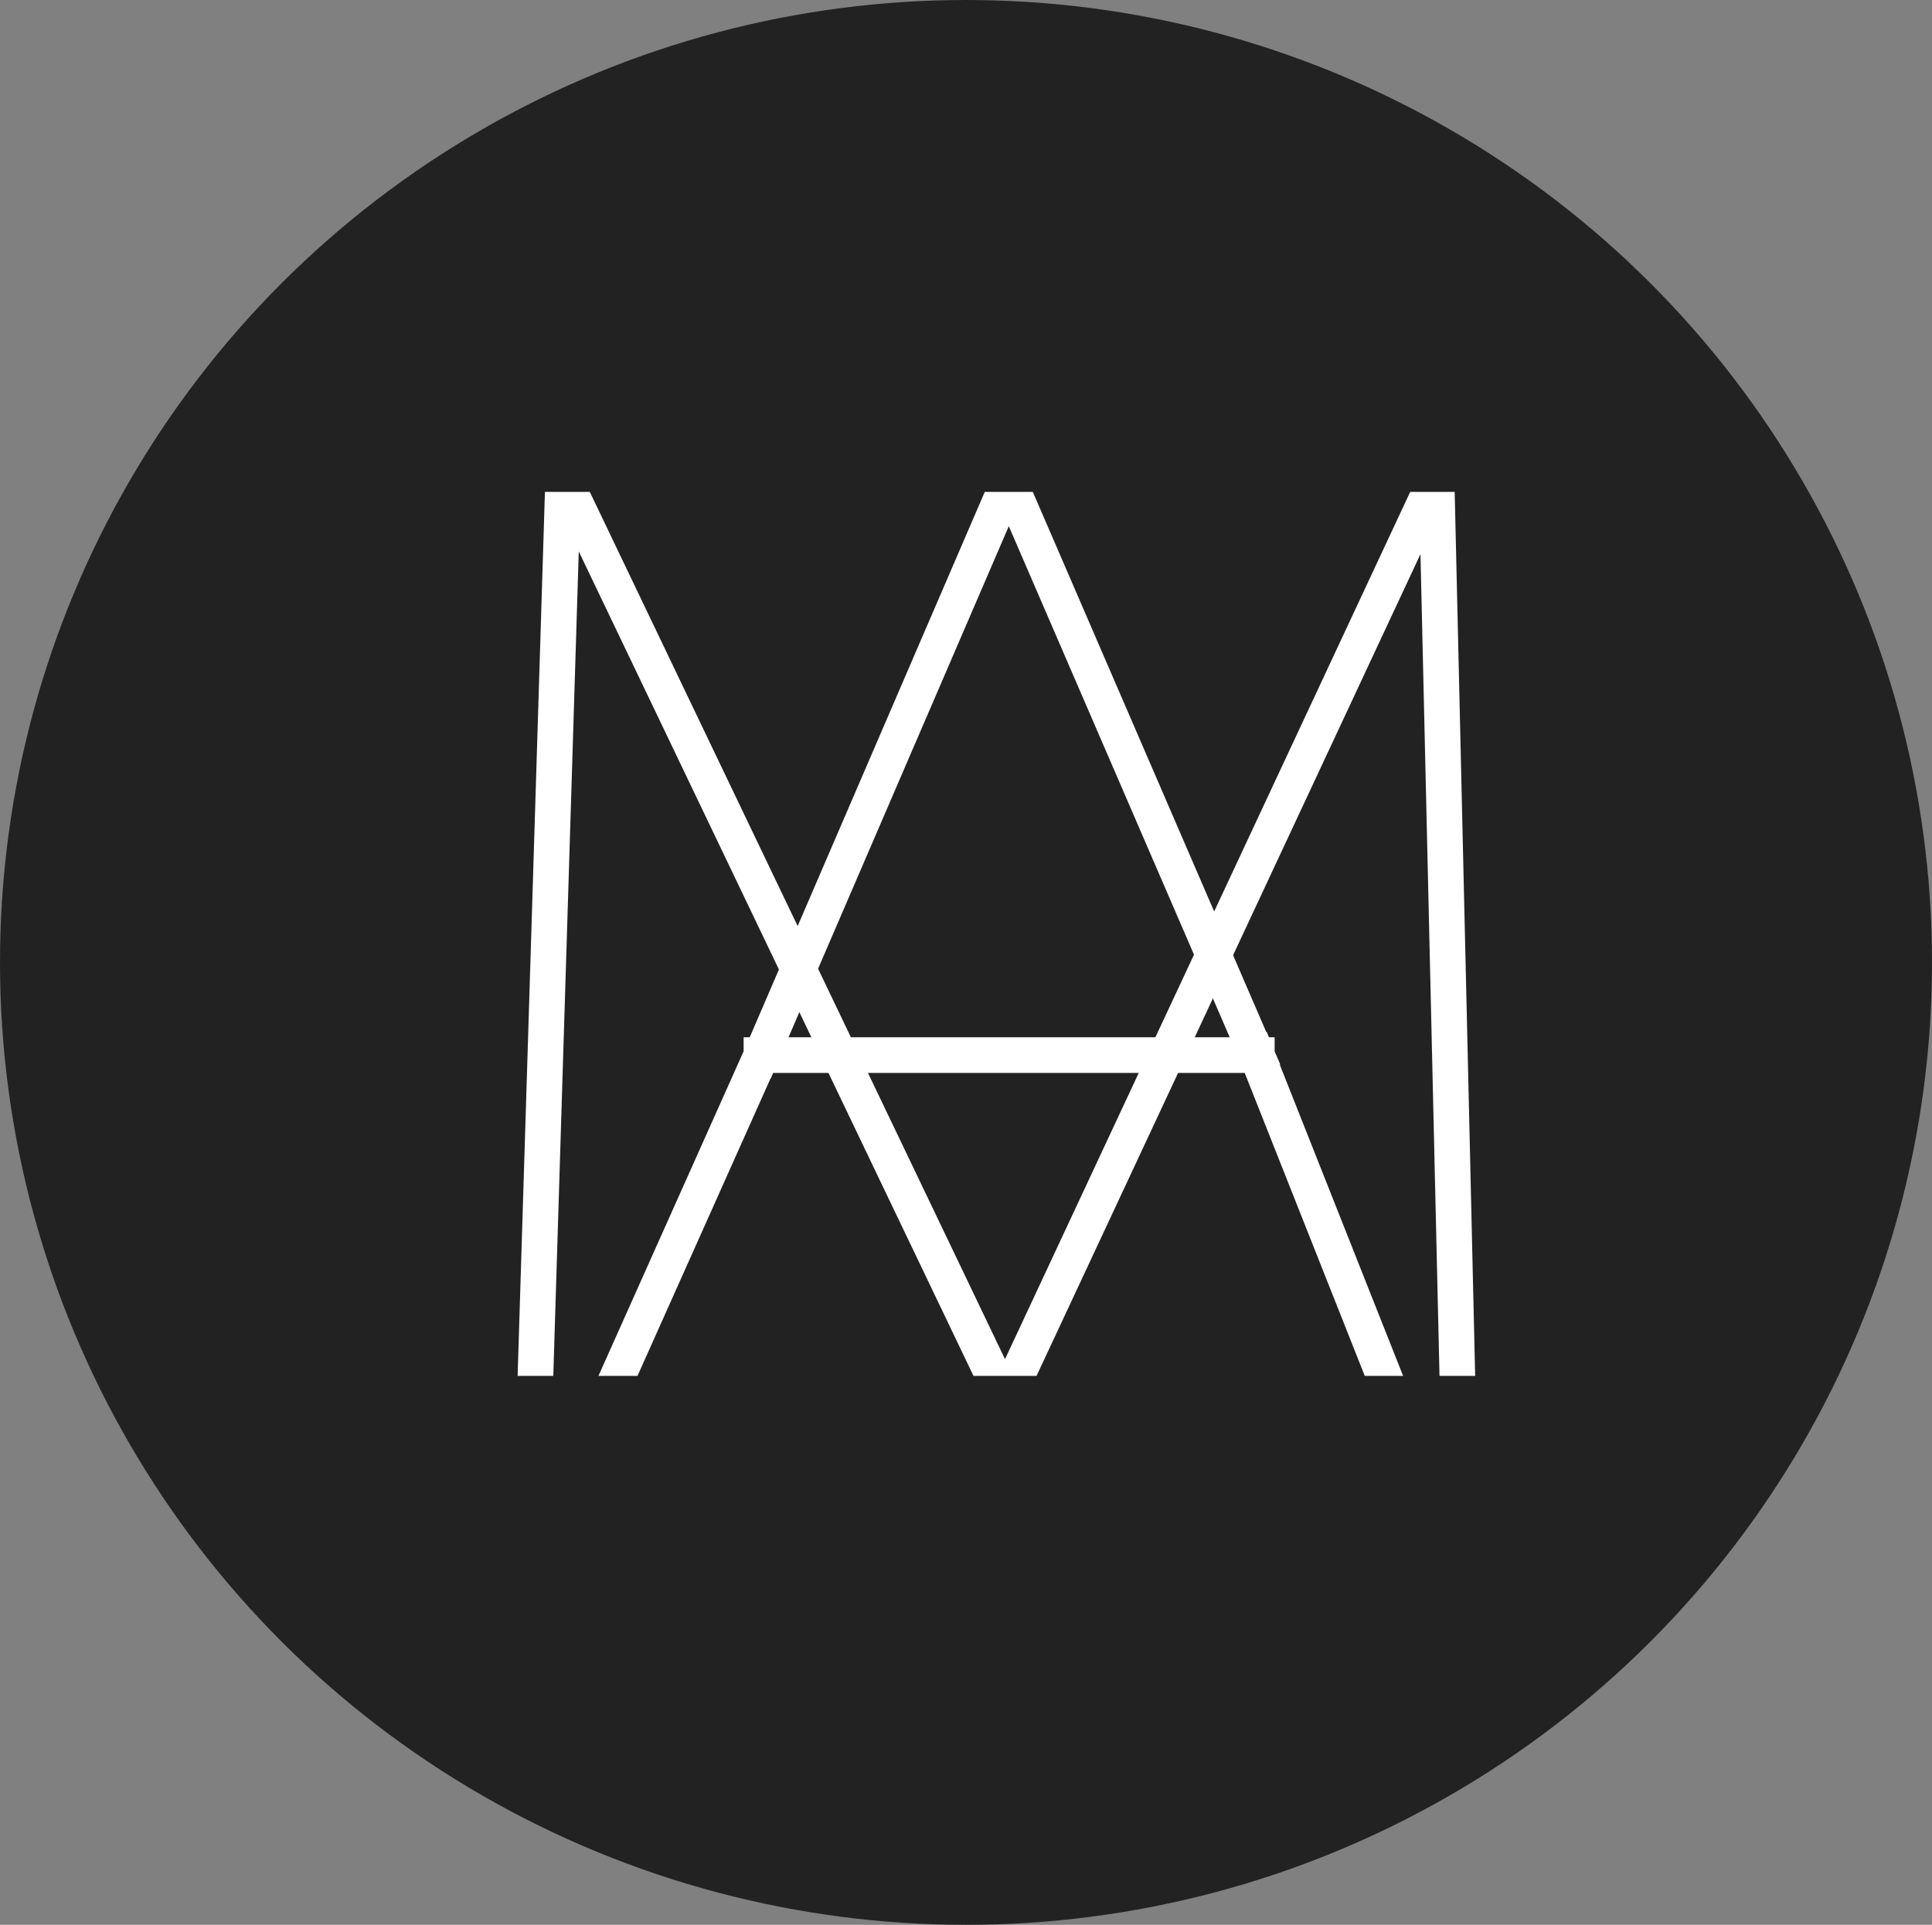 <svg width="271" height="270" viewBox="0 0 271 270" fill="none" xmlns="http://www.w3.org/2000/svg">
<rect x="0" y="0" width="271" height="270" fill="#808080" stroke="none"/>
<ellipse cx="135.5" cy="135" rx="135.5" ry="135" fill="#222222"/>
<path d="M75 196.5L79 67L141 196.5L201.5 67L204.5 196.5" stroke="white" stroke-width="5" stroke-linecap="square" stroke-linejoin="bevel"/>
<path d="M84 199L106.807 148M196.5 199L176.293 148M176.293 148L141.5 67.5L106.807 148M176.293 148H106.807" stroke="white" stroke-width="5" stroke-linecap="square" stroke-linejoin="bevel"/>
<rect x="66" y="47" width="150" height="22" fill="#222222"/>
<rect x="68" y="193" width="145" height="15" fill="#222222"/>
</svg>
